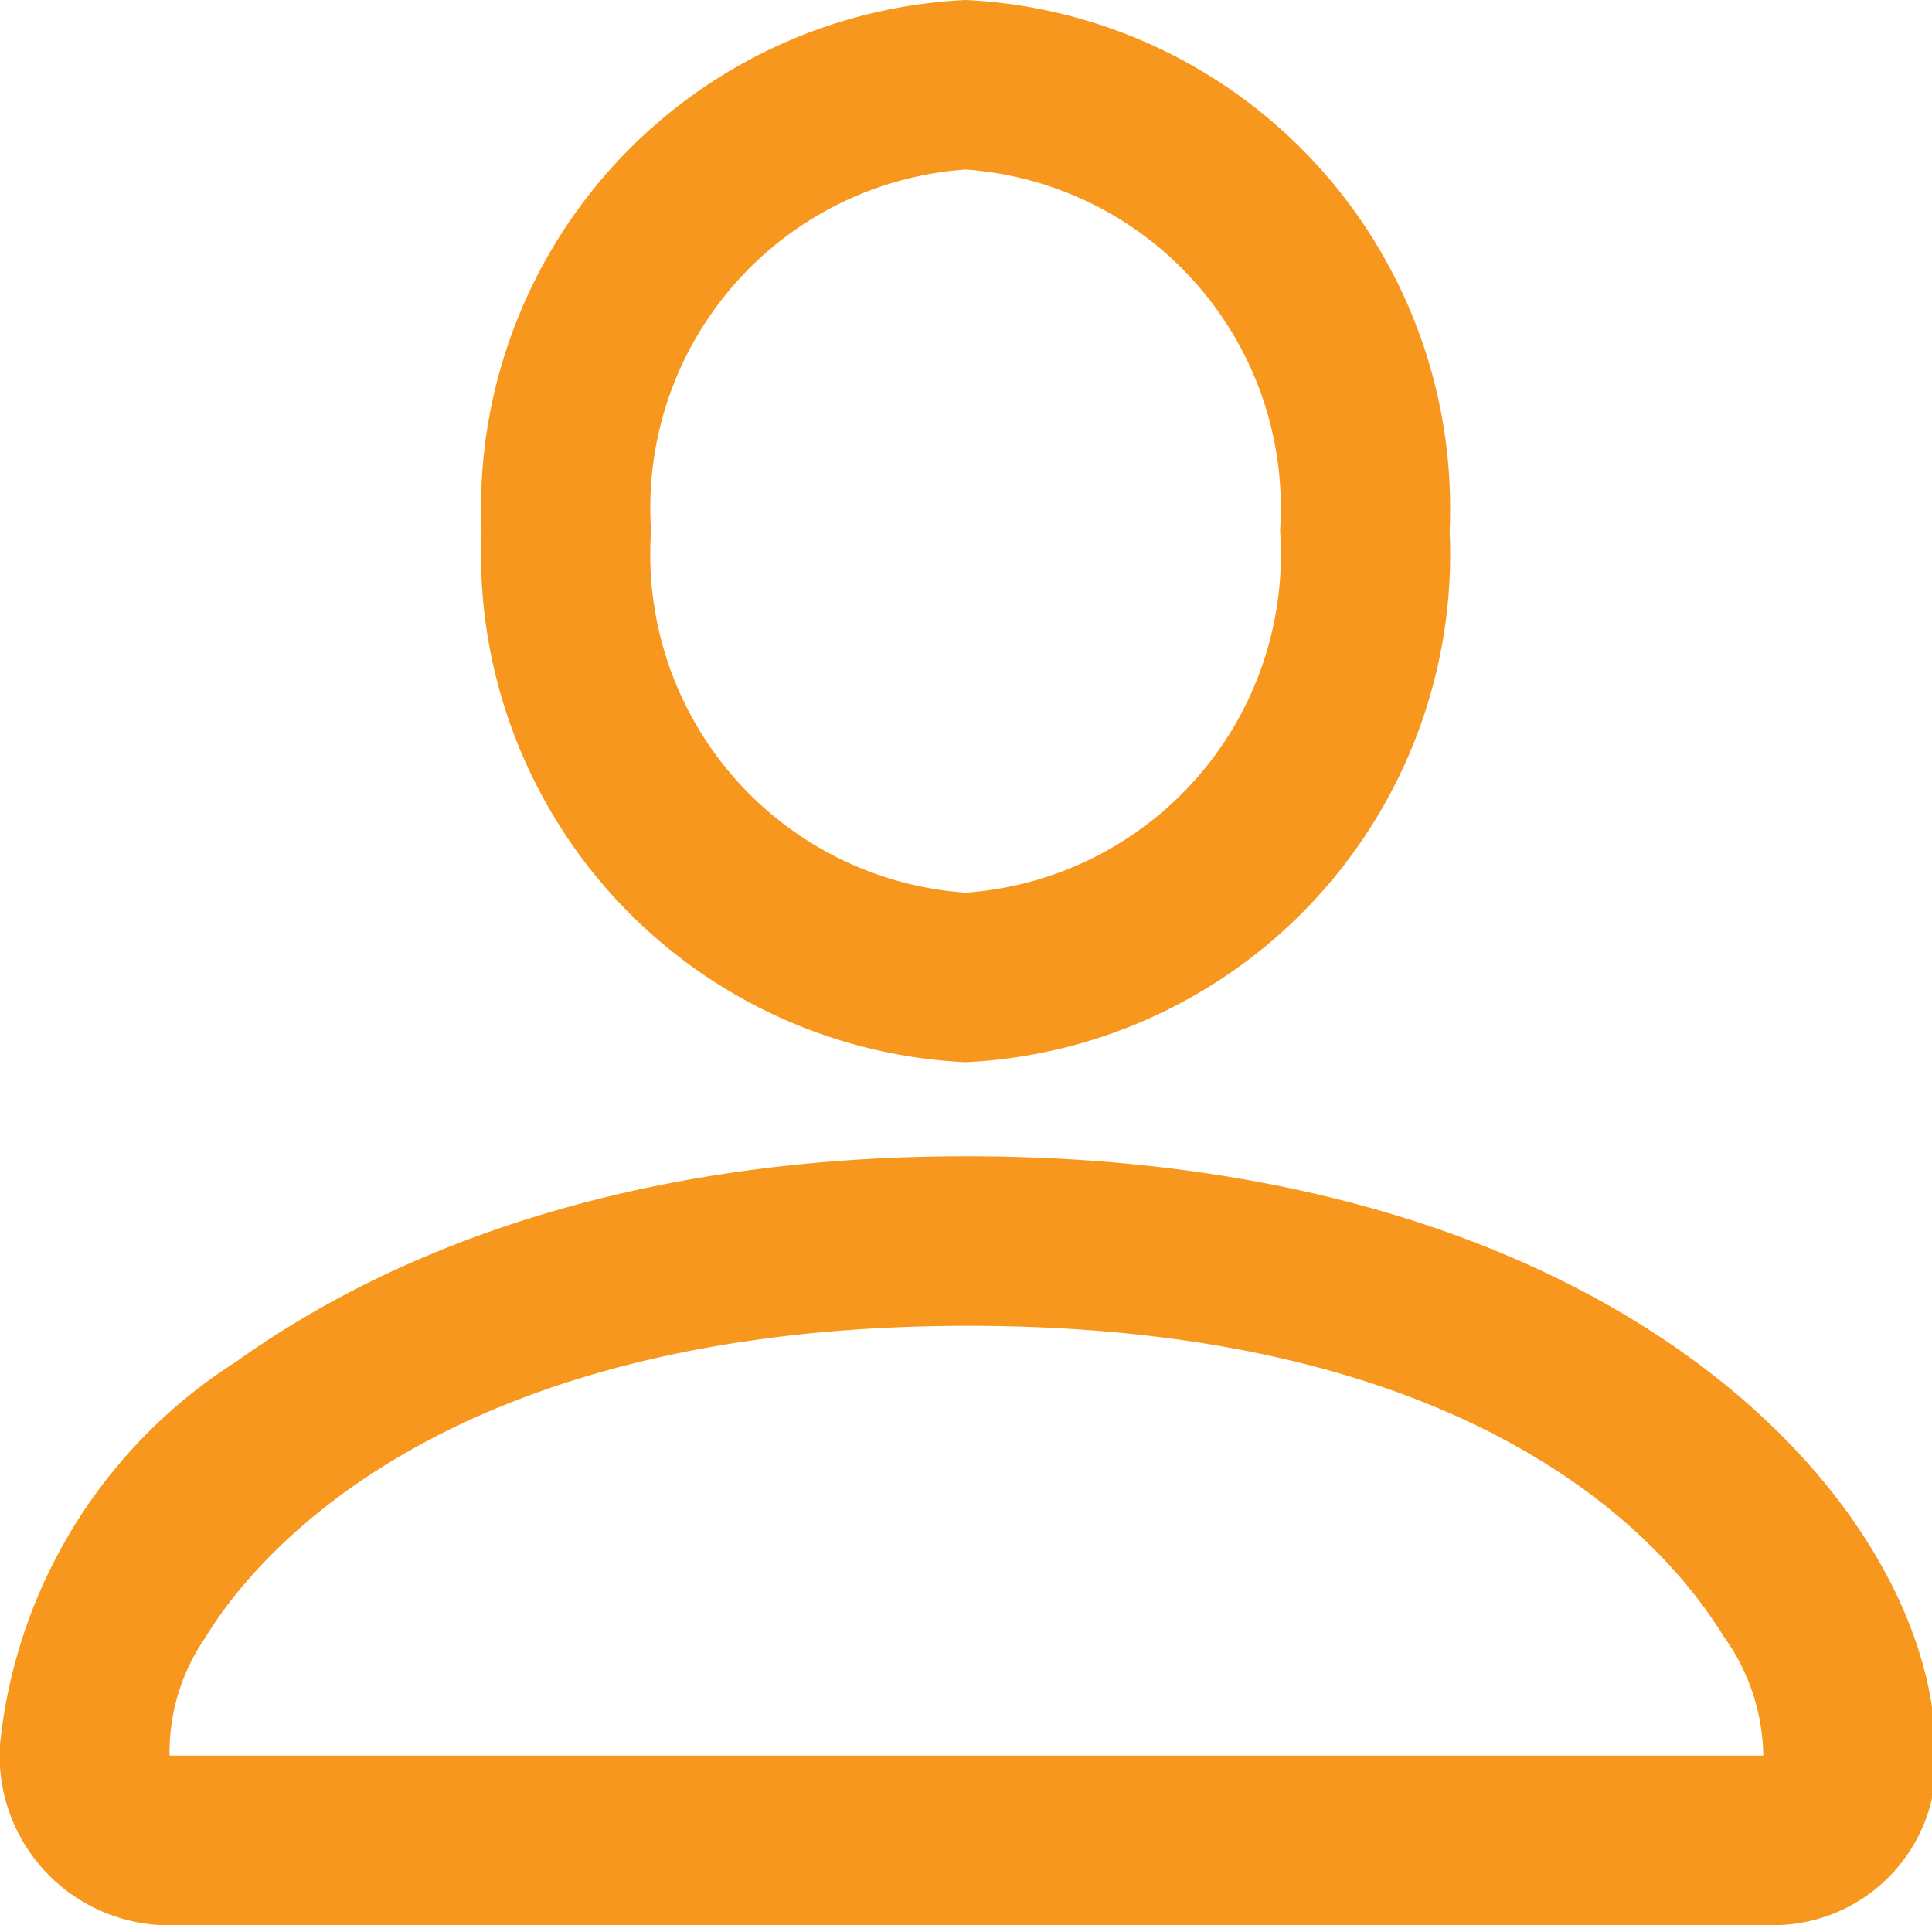 <svg xmlns="http://www.w3.org/2000/svg" viewBox="0 0 22.79 22.71"><defs><style>.cls-1{fill:#f8971d;}</style></defs><g id="Layer_2" data-name="Layer 2"><g id="Layer_1-2" data-name="Layer 1"><path class="cls-1" d="M11.39,12.53A6,6,0,0,0,17.1,6.26,6,6,0,0,0,11.39,0,6,6,0,0,0,5.68,6.26,6,6,0,0,0,11.39,12.53ZM11.39,2A4,4,0,0,1,15.1,6.26a4,4,0,0,1-3.71,4.27A4,4,0,0,1,7.68,6.26,4,4,0,0,1,11.39,2Zm0,11.64C7,13.64,4.27,15,2.79,16.06A6.08,6.08,0,0,0,0,20.58a2,2,0,0,0,1.92,2.13h19a1.92,1.92,0,0,0,1.91-2.09C22.79,17.8,19.17,13.64,11.4,13.64ZM2,20.71a2.39,2.39,0,0,1,.42-1.39c.52-.86,2.7-3.68,9-3.68s8.38,2.8,8.91,3.66a2.46,2.46,0,0,1,.47,1.41Z"/></g></g></svg>